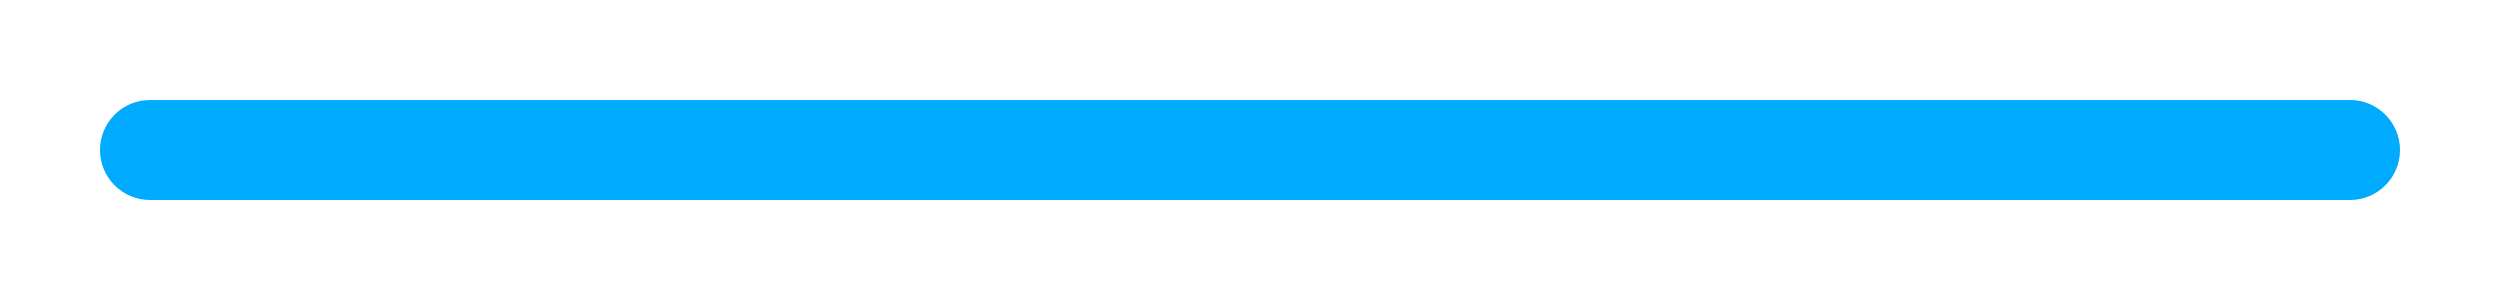 <?xml version="1.0" encoding="UTF-8" standalone="no"?>
<svg id="svg2" xmlns:rdf="http://www.w3.org/1999/02/22-rdf-syntax-ns#" xmlns="http://www.w3.org/2000/svg" height="12px" width="100px" version="1.1" y="0px" x="0px" xmlns:cc="http://creativecommons.org/ns#" xmlns:dc="http://purl.org/dc/elements/1.1/" viewBox="0 0 100 12">

 <path id="path4" d="M6,8c-1.104,0-2-0.895-2-2,0-1.104,0.896-2,2-2h88c1.104,0,2,0.896,2,2,0,1.105-0.896,2-2,2h-88z" fill="#0AF"/>
 <rect id="rect6" width="100" height="12" fill="none"/>
</svg>
